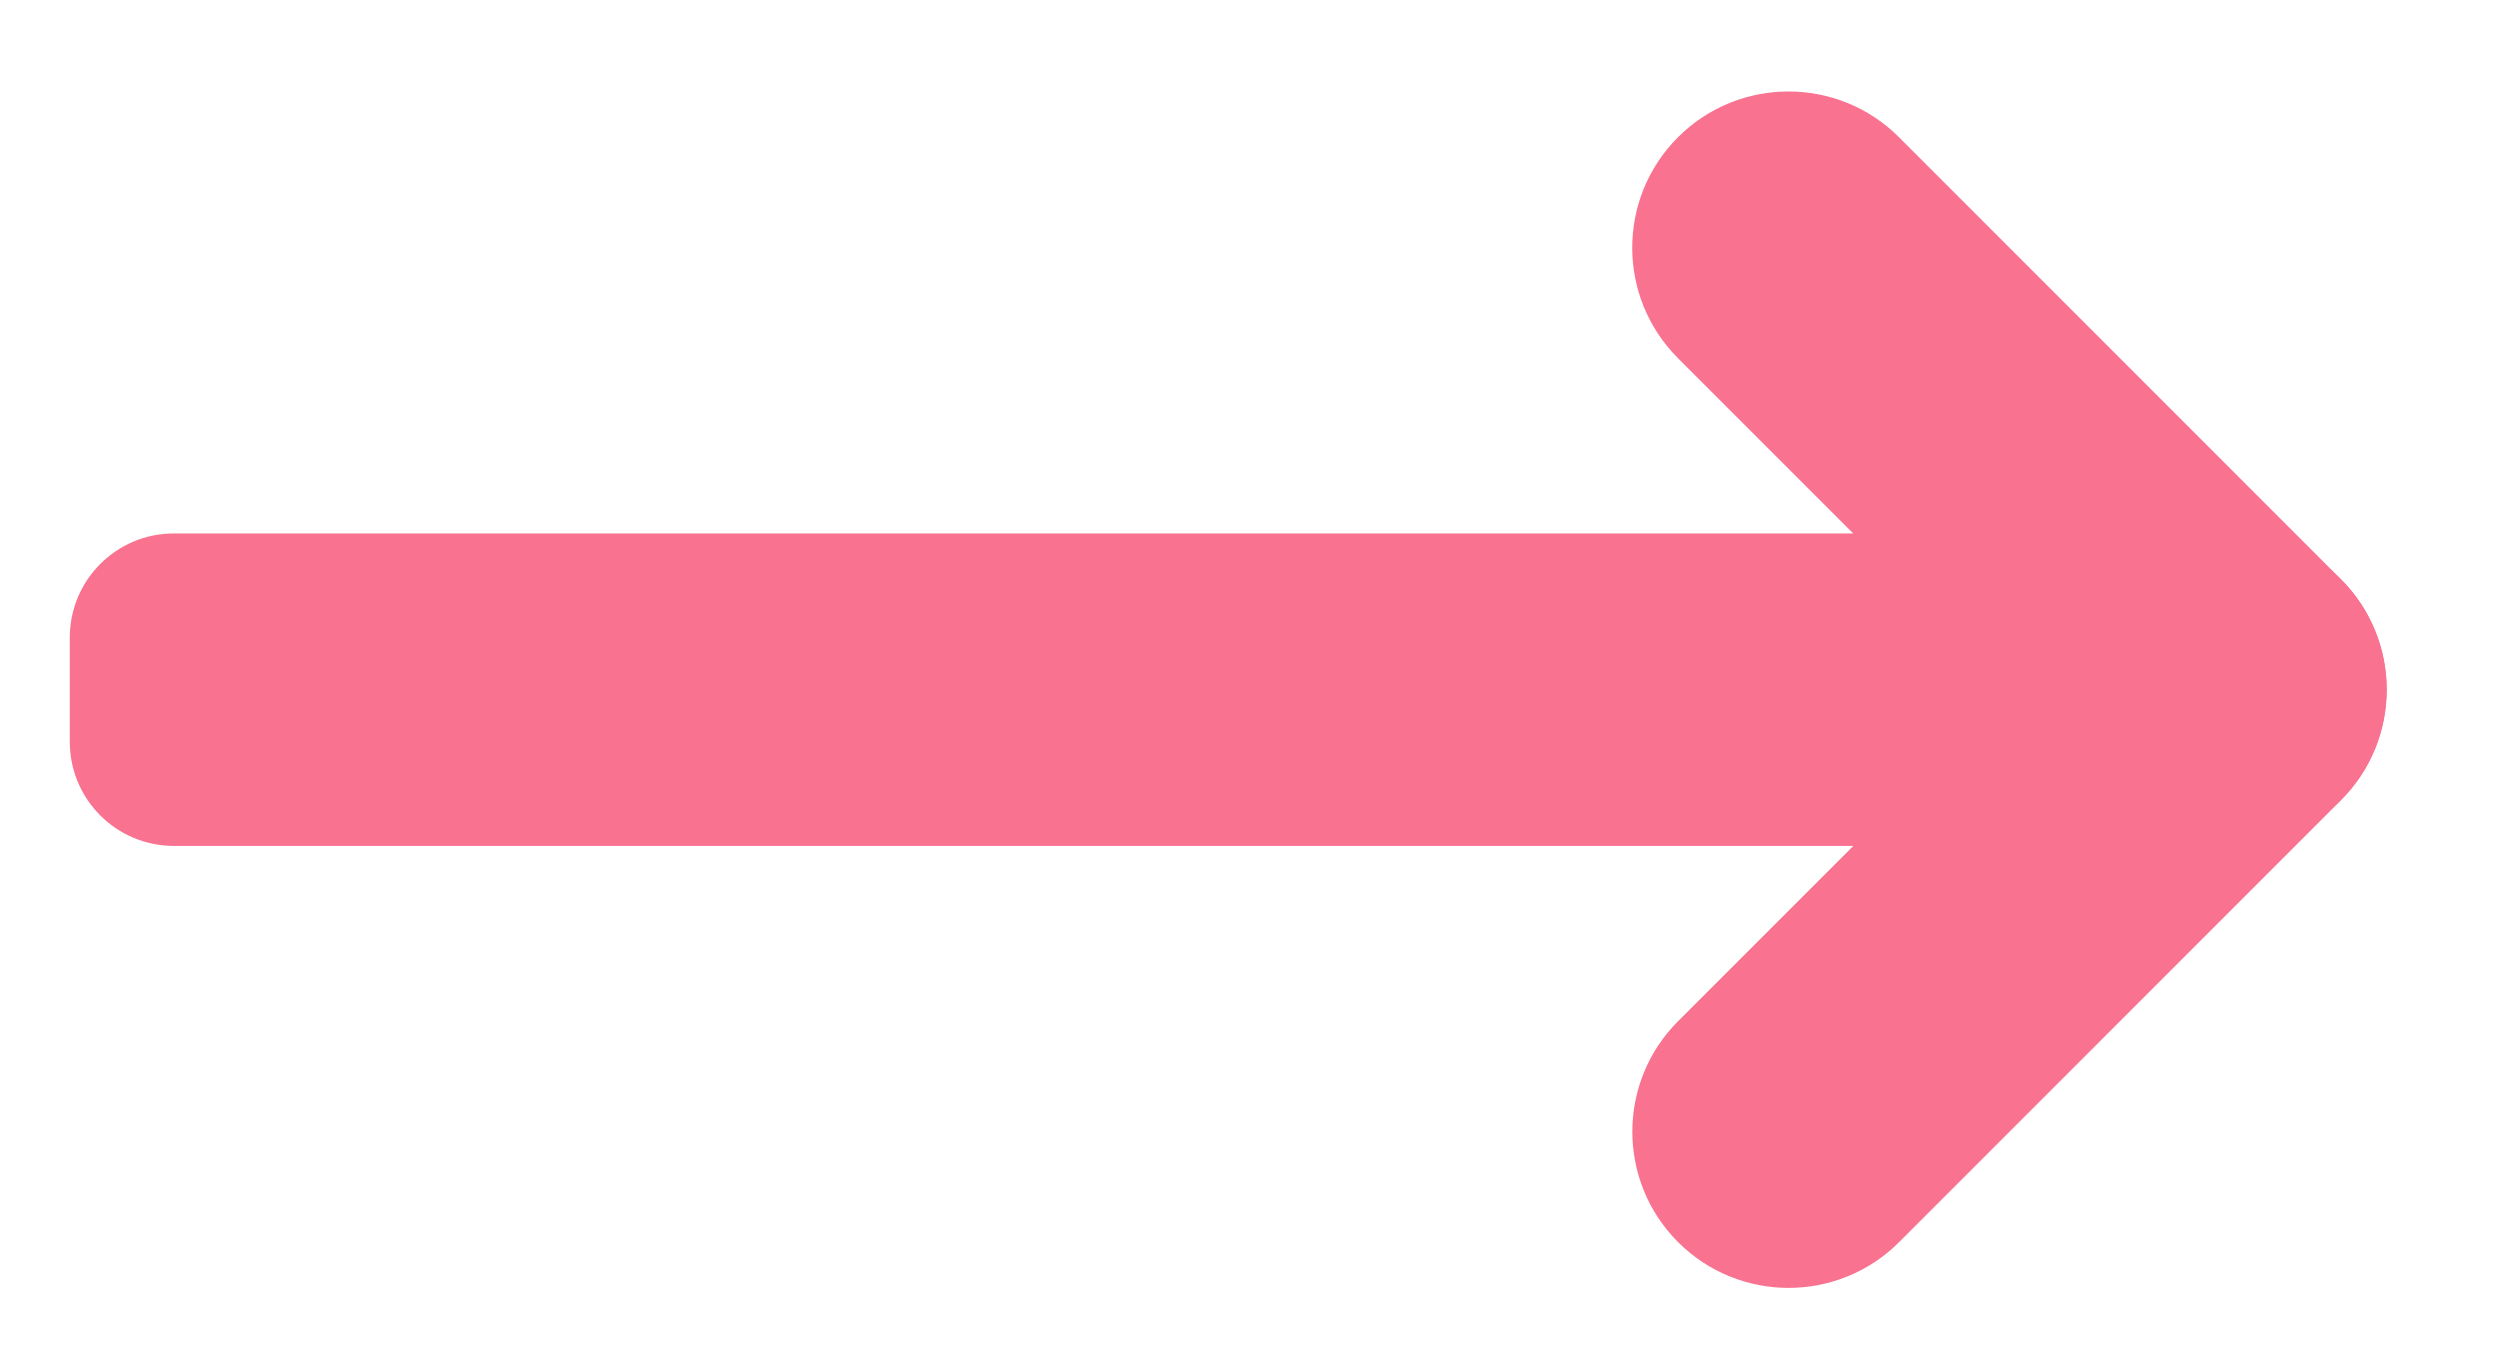 <?xml version="1.0" encoding="utf-8"?>
<!-- Generator: Adobe Illustrator 16.0.0, SVG Export Plug-In . SVG Version: 6.00 Build 0)  -->
<!DOCTYPE svg PUBLIC "-//W3C//DTD SVG 1.1//EN" "http://www.w3.org/Graphics/SVG/1.1/DTD/svg11.dtd">
<svg version="1.1" id="Layer_1" xmlns="http://www.w3.org/2000/svg" xmlns:xlink="http://www.w3.org/1999/xlink" x="0px" y="0px"
	 width="24px" height="13px" viewBox="0 0 24 13" enable-background="new 0 0 24 13" xml:space="preserve">
<g>
	<path fill-rule="evenodd" clip-rule="evenodd" fill="#f97290" d="M18.23,1.317l4.242,4.243c0.586,0.586,0.586,1.535,0,2.121
		s-1.535,0.586-2.121,0l-4.242-4.242c-0.586-0.586-0.586-1.536,0-2.122C16.695,0.732,17.645,0.732,18.23,1.317z"/>
	<path fill-rule="evenodd" clip-rule="evenodd" fill="#f97290" d="M22.473,5.561c0.586,0.586,0.586,1.535,0,2.121l-4.242,4.243
		c-0.586,0.585-1.535,0.585-2.121,0c-0.586-0.586-0.586-1.536,0-2.122l4.242-4.242C20.938,4.975,21.887,4.975,22.473,5.561z"/>
	<path fill-rule="evenodd" clip-rule="evenodd" fill="#f97290" d="M1.67,5.121h18c0.553,0,1,0.447,1,1v1c0,0.553-0.447,1-1,1h-18
		c-0.552,0-1-0.447-1-1v-1C0.67,5.568,1.118,5.121,1.67,5.121z"/>
</g>
</svg>
